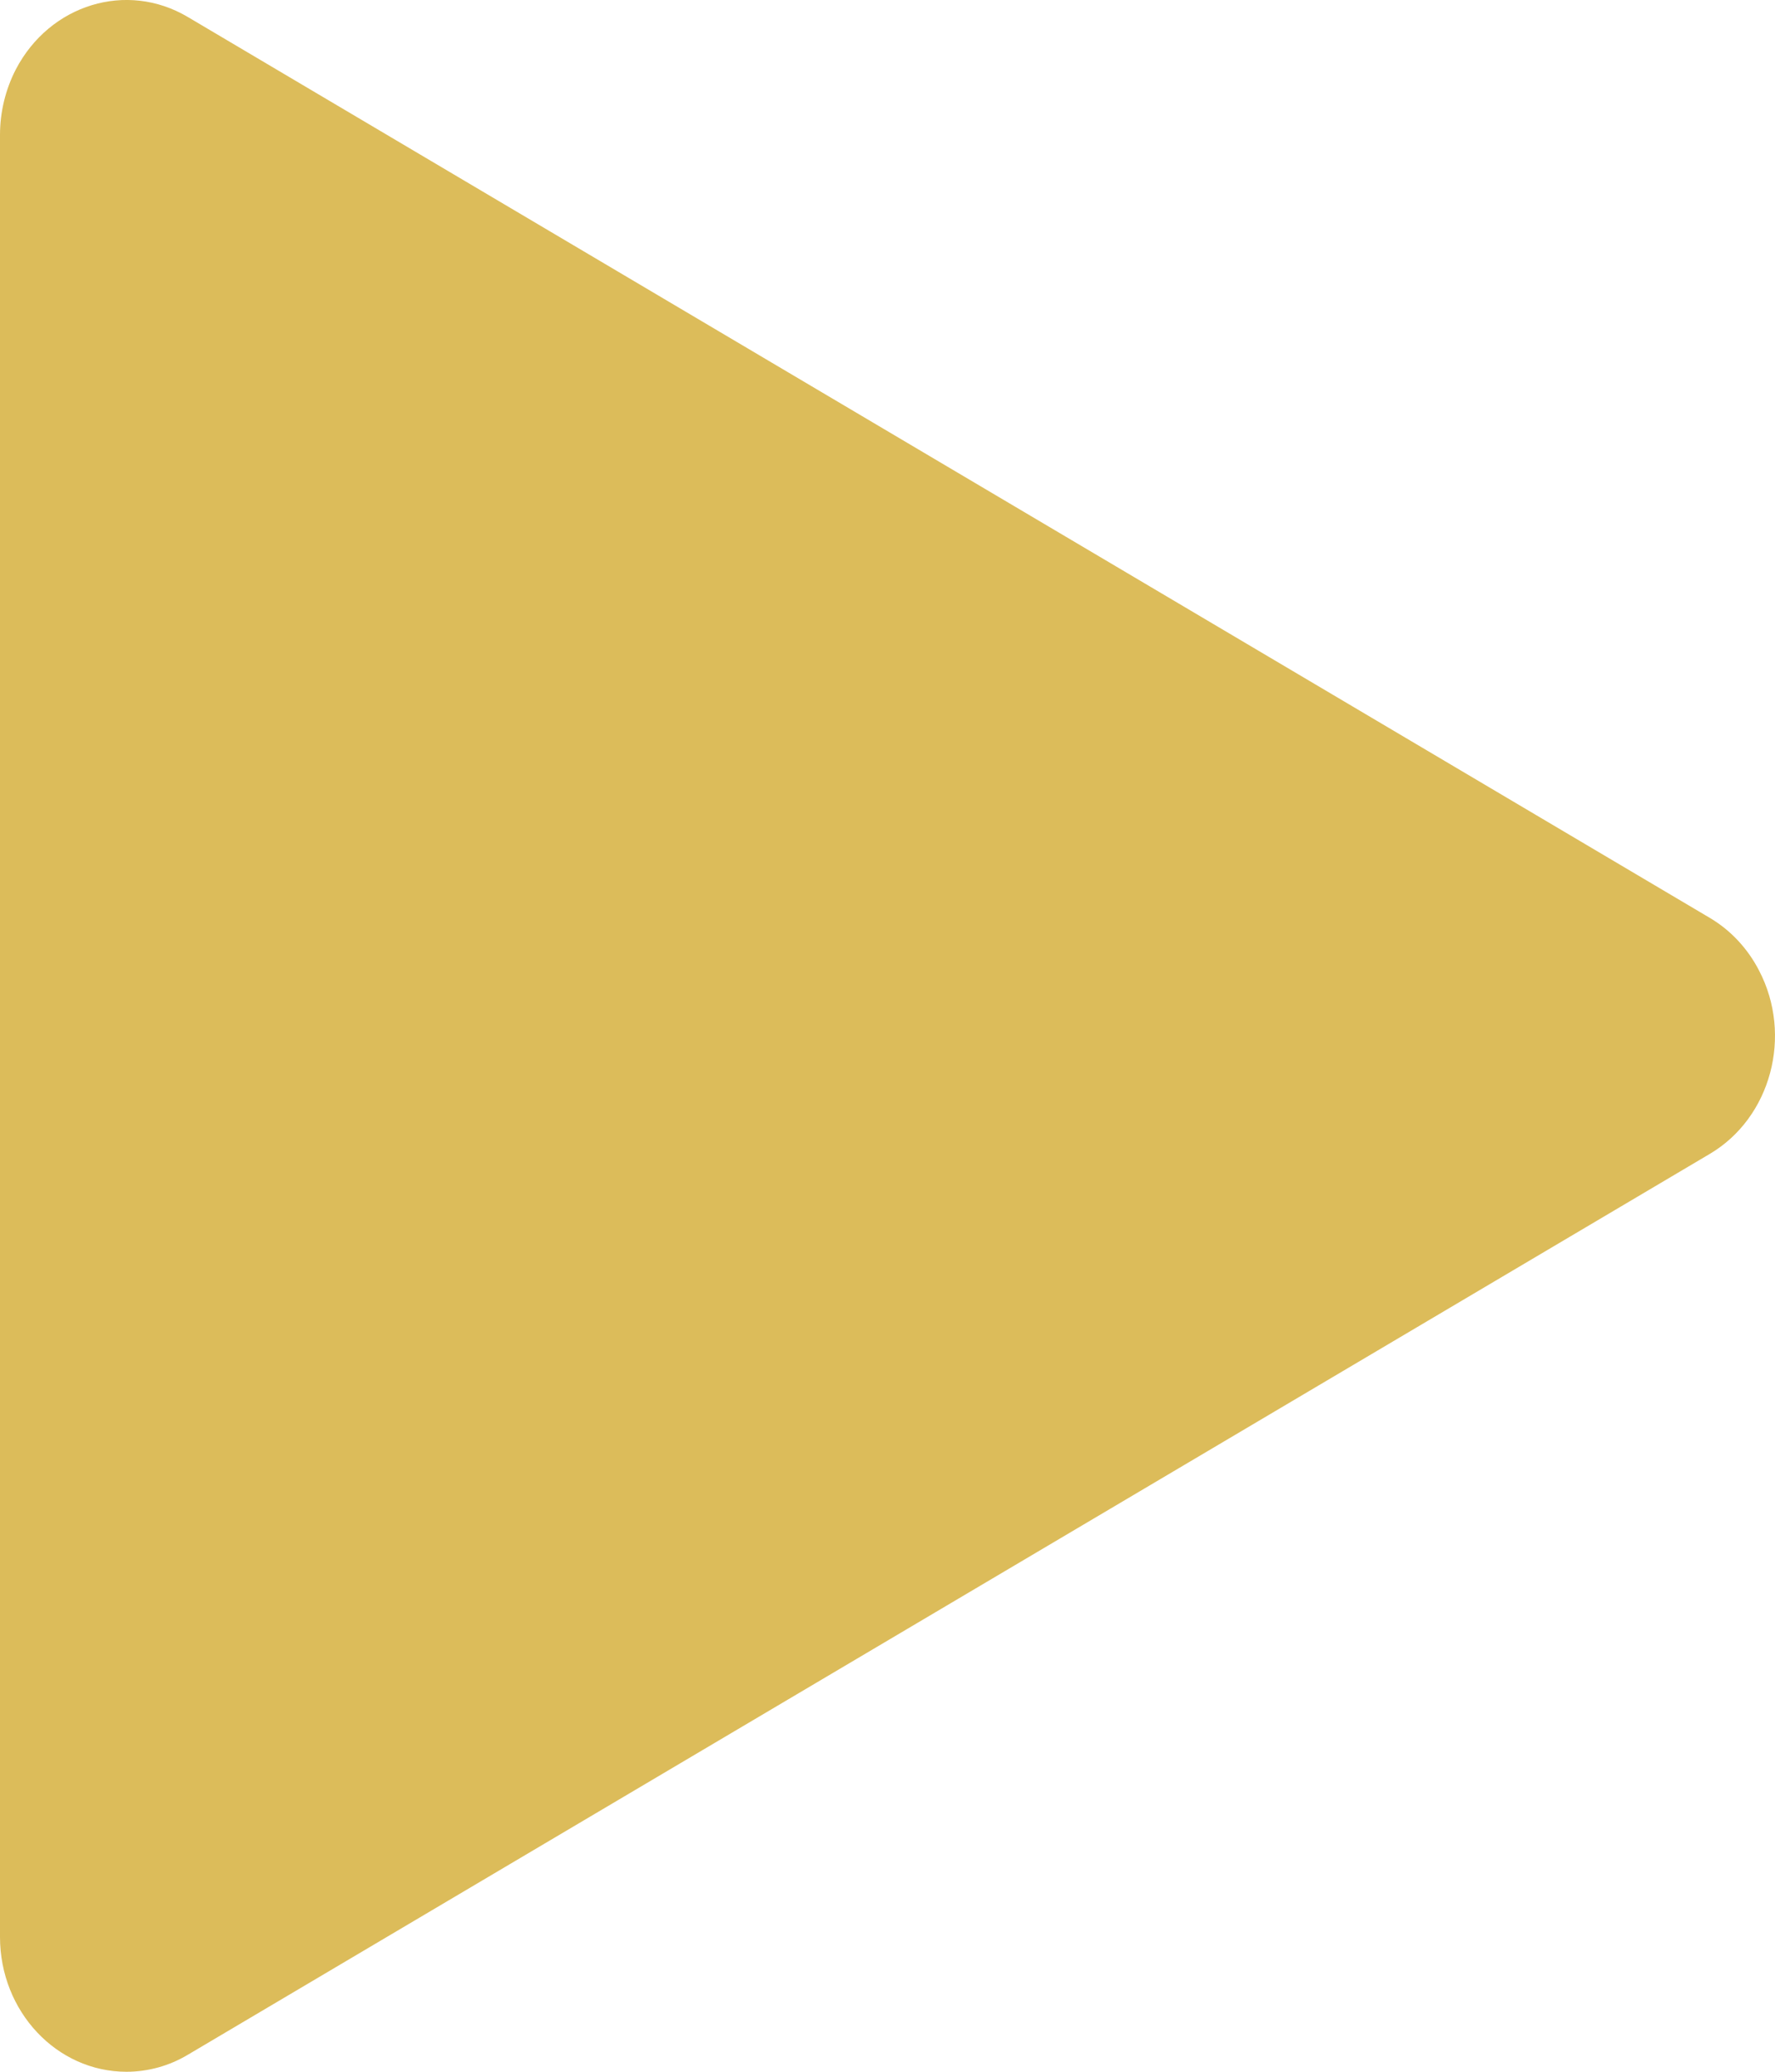 <svg width="12" height="14" viewBox="0 0 12 14" fill="none" xmlns="http://www.w3.org/2000/svg">
<path d="M0 0.912C0 0.757 0.037 0.605 0.107 0.469C0.337 0.029 0.857 -0.13 1.27 0.115L11.56 6.203C11.7 6.286 11.815 6.409 11.892 6.558C12.122 6.998 11.972 7.553 11.56 7.797L1.27 13.885C1.145 13.96 1.001 14 0.855 14C0.383 14 0 13.592 0 13.089V0.912Z" fill="#DCBC5A"/>
</svg>
